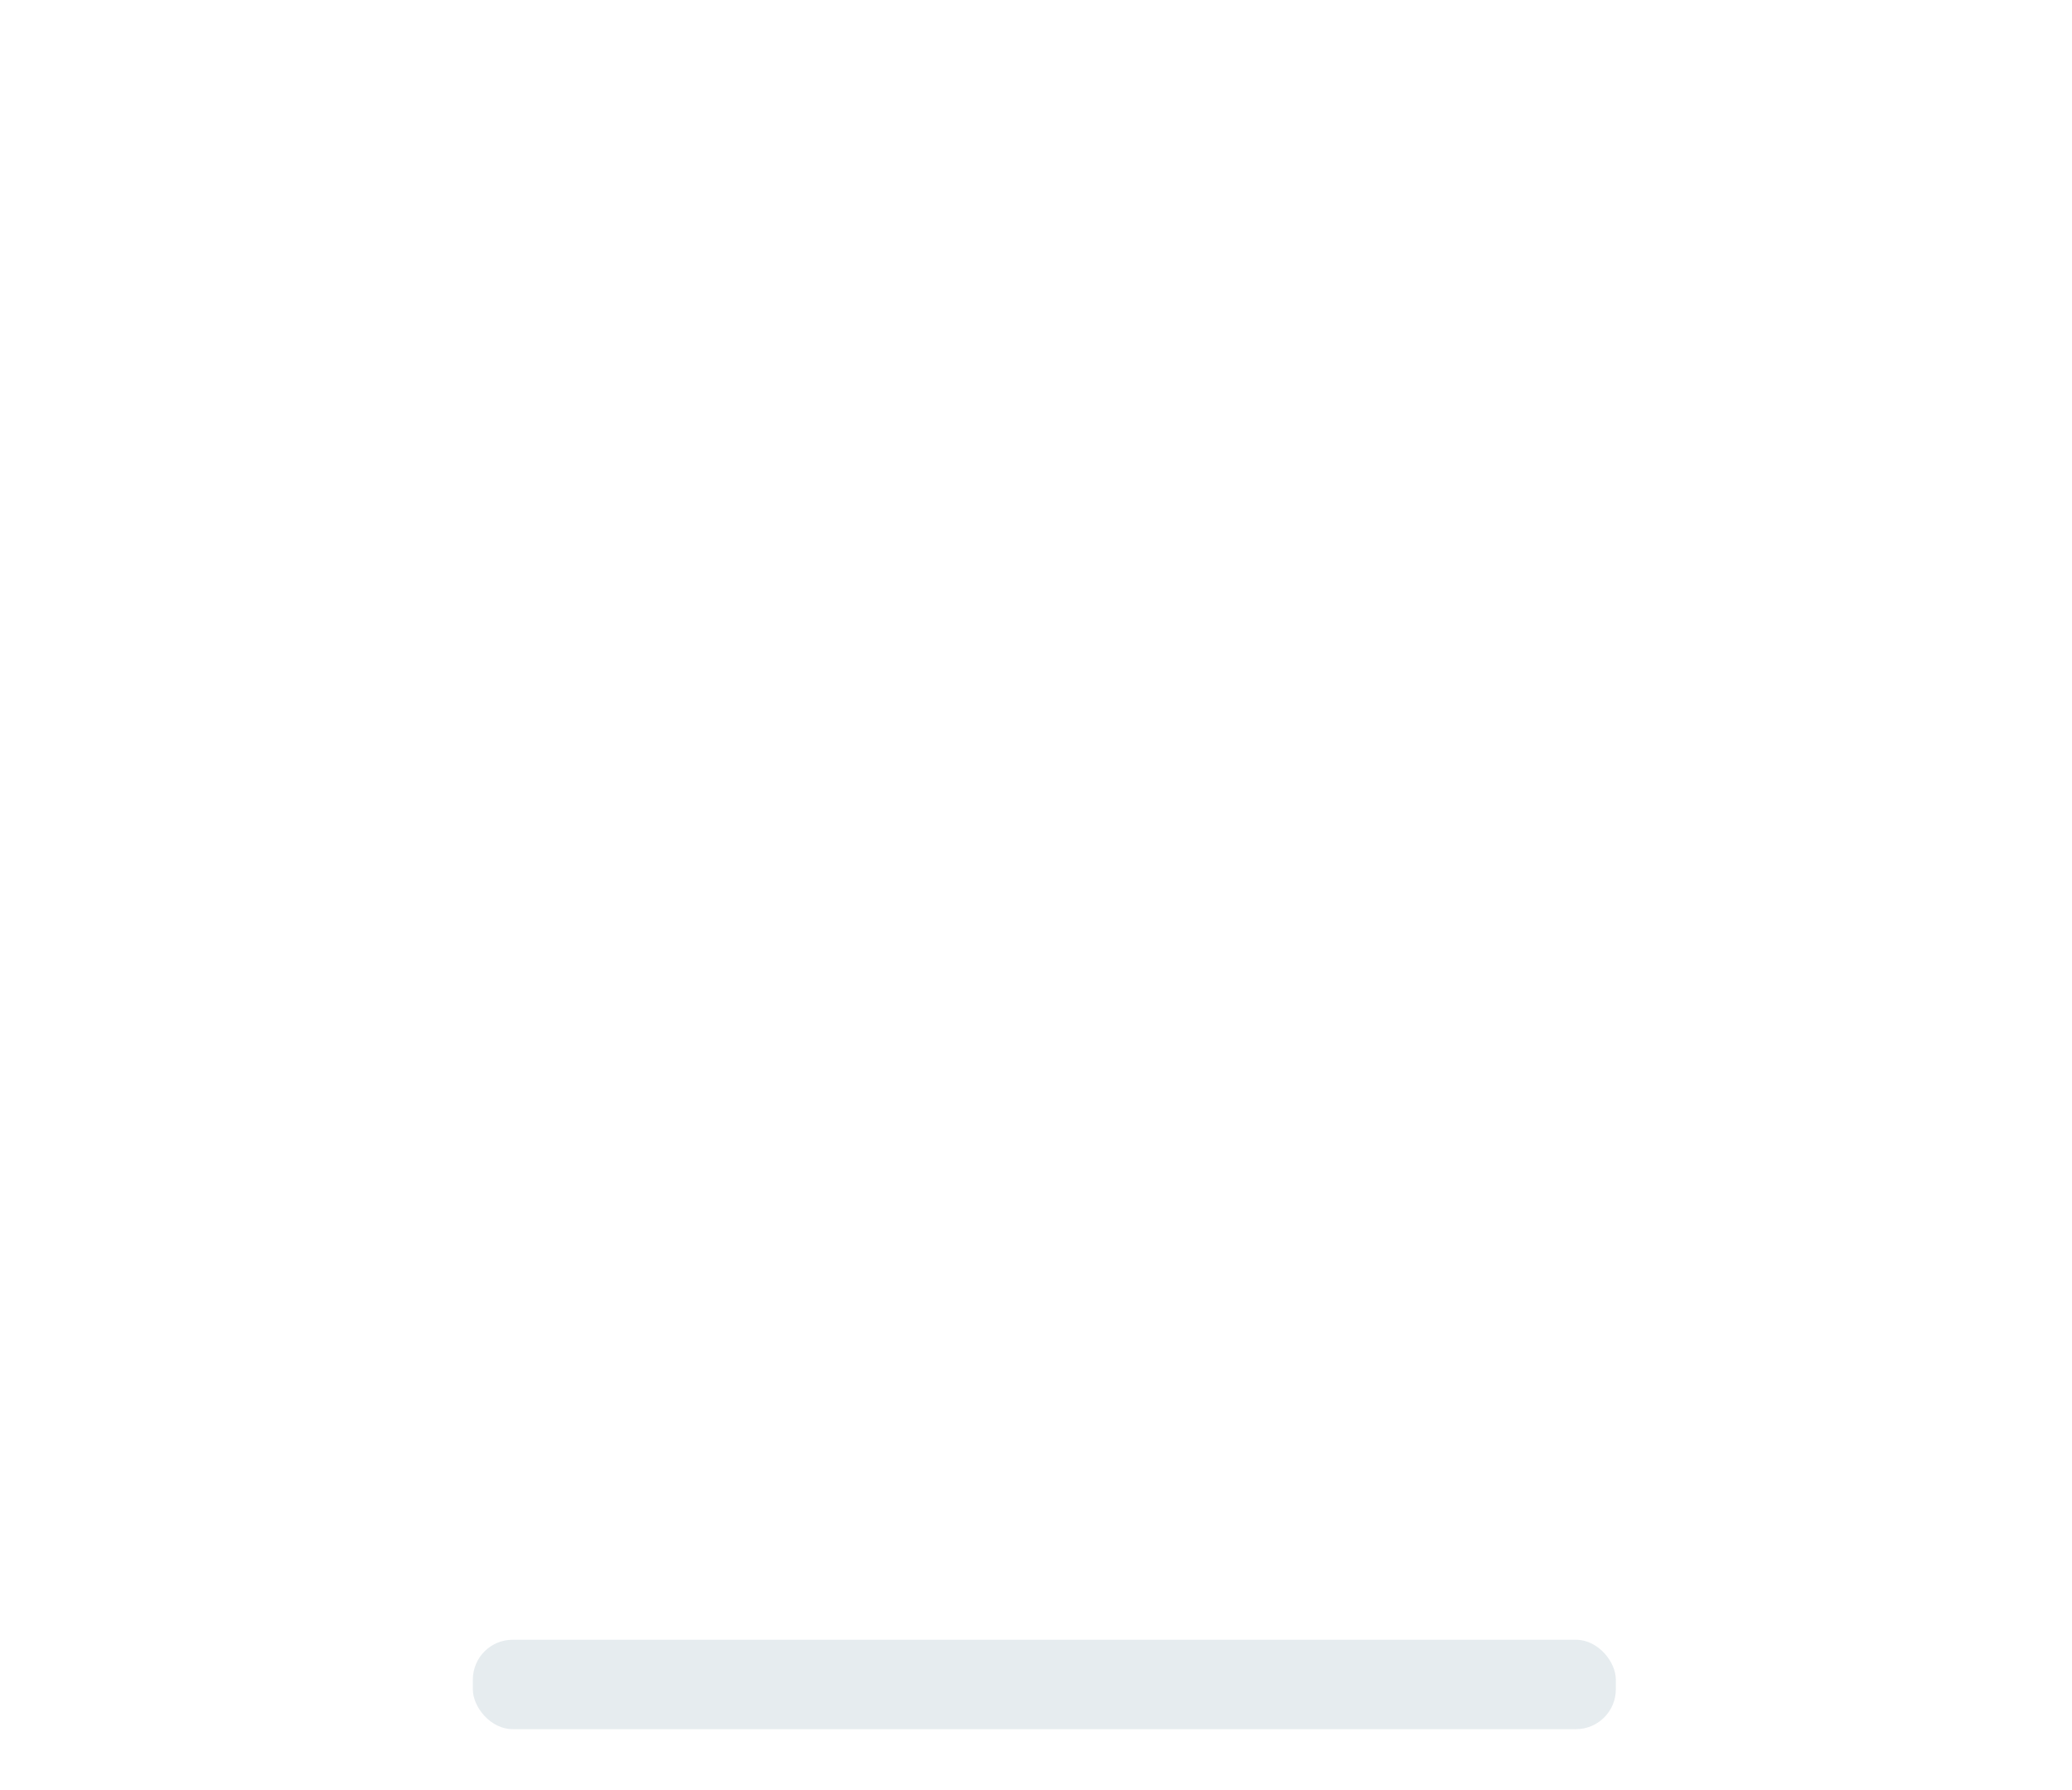 <svg xmlns="http://www.w3.org/2000/svg" xmlns:xlink="http://www.w3.org/1999/xlink" id="Layer_2" data-name="Layer 2" width="235" height="203" viewBox="0 0 235.5 203.5"><defs><style>.cls-1{fill:#fff;}.cls-2{fill:#81d4fa;}.cls-3{fill:#b3e5fc;}.cls-4{fill:#ddecf7;}.cls-5{fill:#263238;}.cls-6{clip-path:url(#clip-path);}.cls-7{clip-path:url(#clip-path-2);}.cls-8{fill:none;stroke:#263238;stroke-linecap:round;stroke-miterlimit:10;stroke-width:3.558px;}.cls-9{clip-path:url(#clip-path-3);}.cls-10{fill:#00415e;opacity:0.1;}</style><clipPath id="clip-path"><rect id="_Rectangle_" data-name="&lt;Rectangle&gt;" class="cls-1" x="23.653" y="20.809" width="178.883" height="126.456" rx="53.031" ry="53.031"/></clipPath><clipPath id="clip-path-2"><rect id="_Rectangle_2" data-name="&lt;Rectangle&gt;" class="cls-2" x="49.072" y="51.482" width="125.49" height="59.784" rx="29.892" ry="29.892"/></clipPath><clipPath id="clip-path-3"><path id="_Clipping_Path_" data-name="&lt;Clipping Path&gt;" class="cls-3" d="M95.281,111.169l-10.733,10.803a1.389,1.389,0,0,1-2.374-.979v-9.909Z"/></clipPath></defs><title>Artboard 32</title><g id="_Group_" data-name="&lt;Group&gt;"><g id="_Group_2" data-name="&lt;Group&gt;"><rect id="_Rectangle_8" data-name="&lt;Rectangle&gt;" class="cls-10" x="53.721" y="186.456" width="129.953" height="10.165" rx="4.527" ry="4.527" transform="translate(237.395 383.077) rotate(180)"/></g></g></svg>